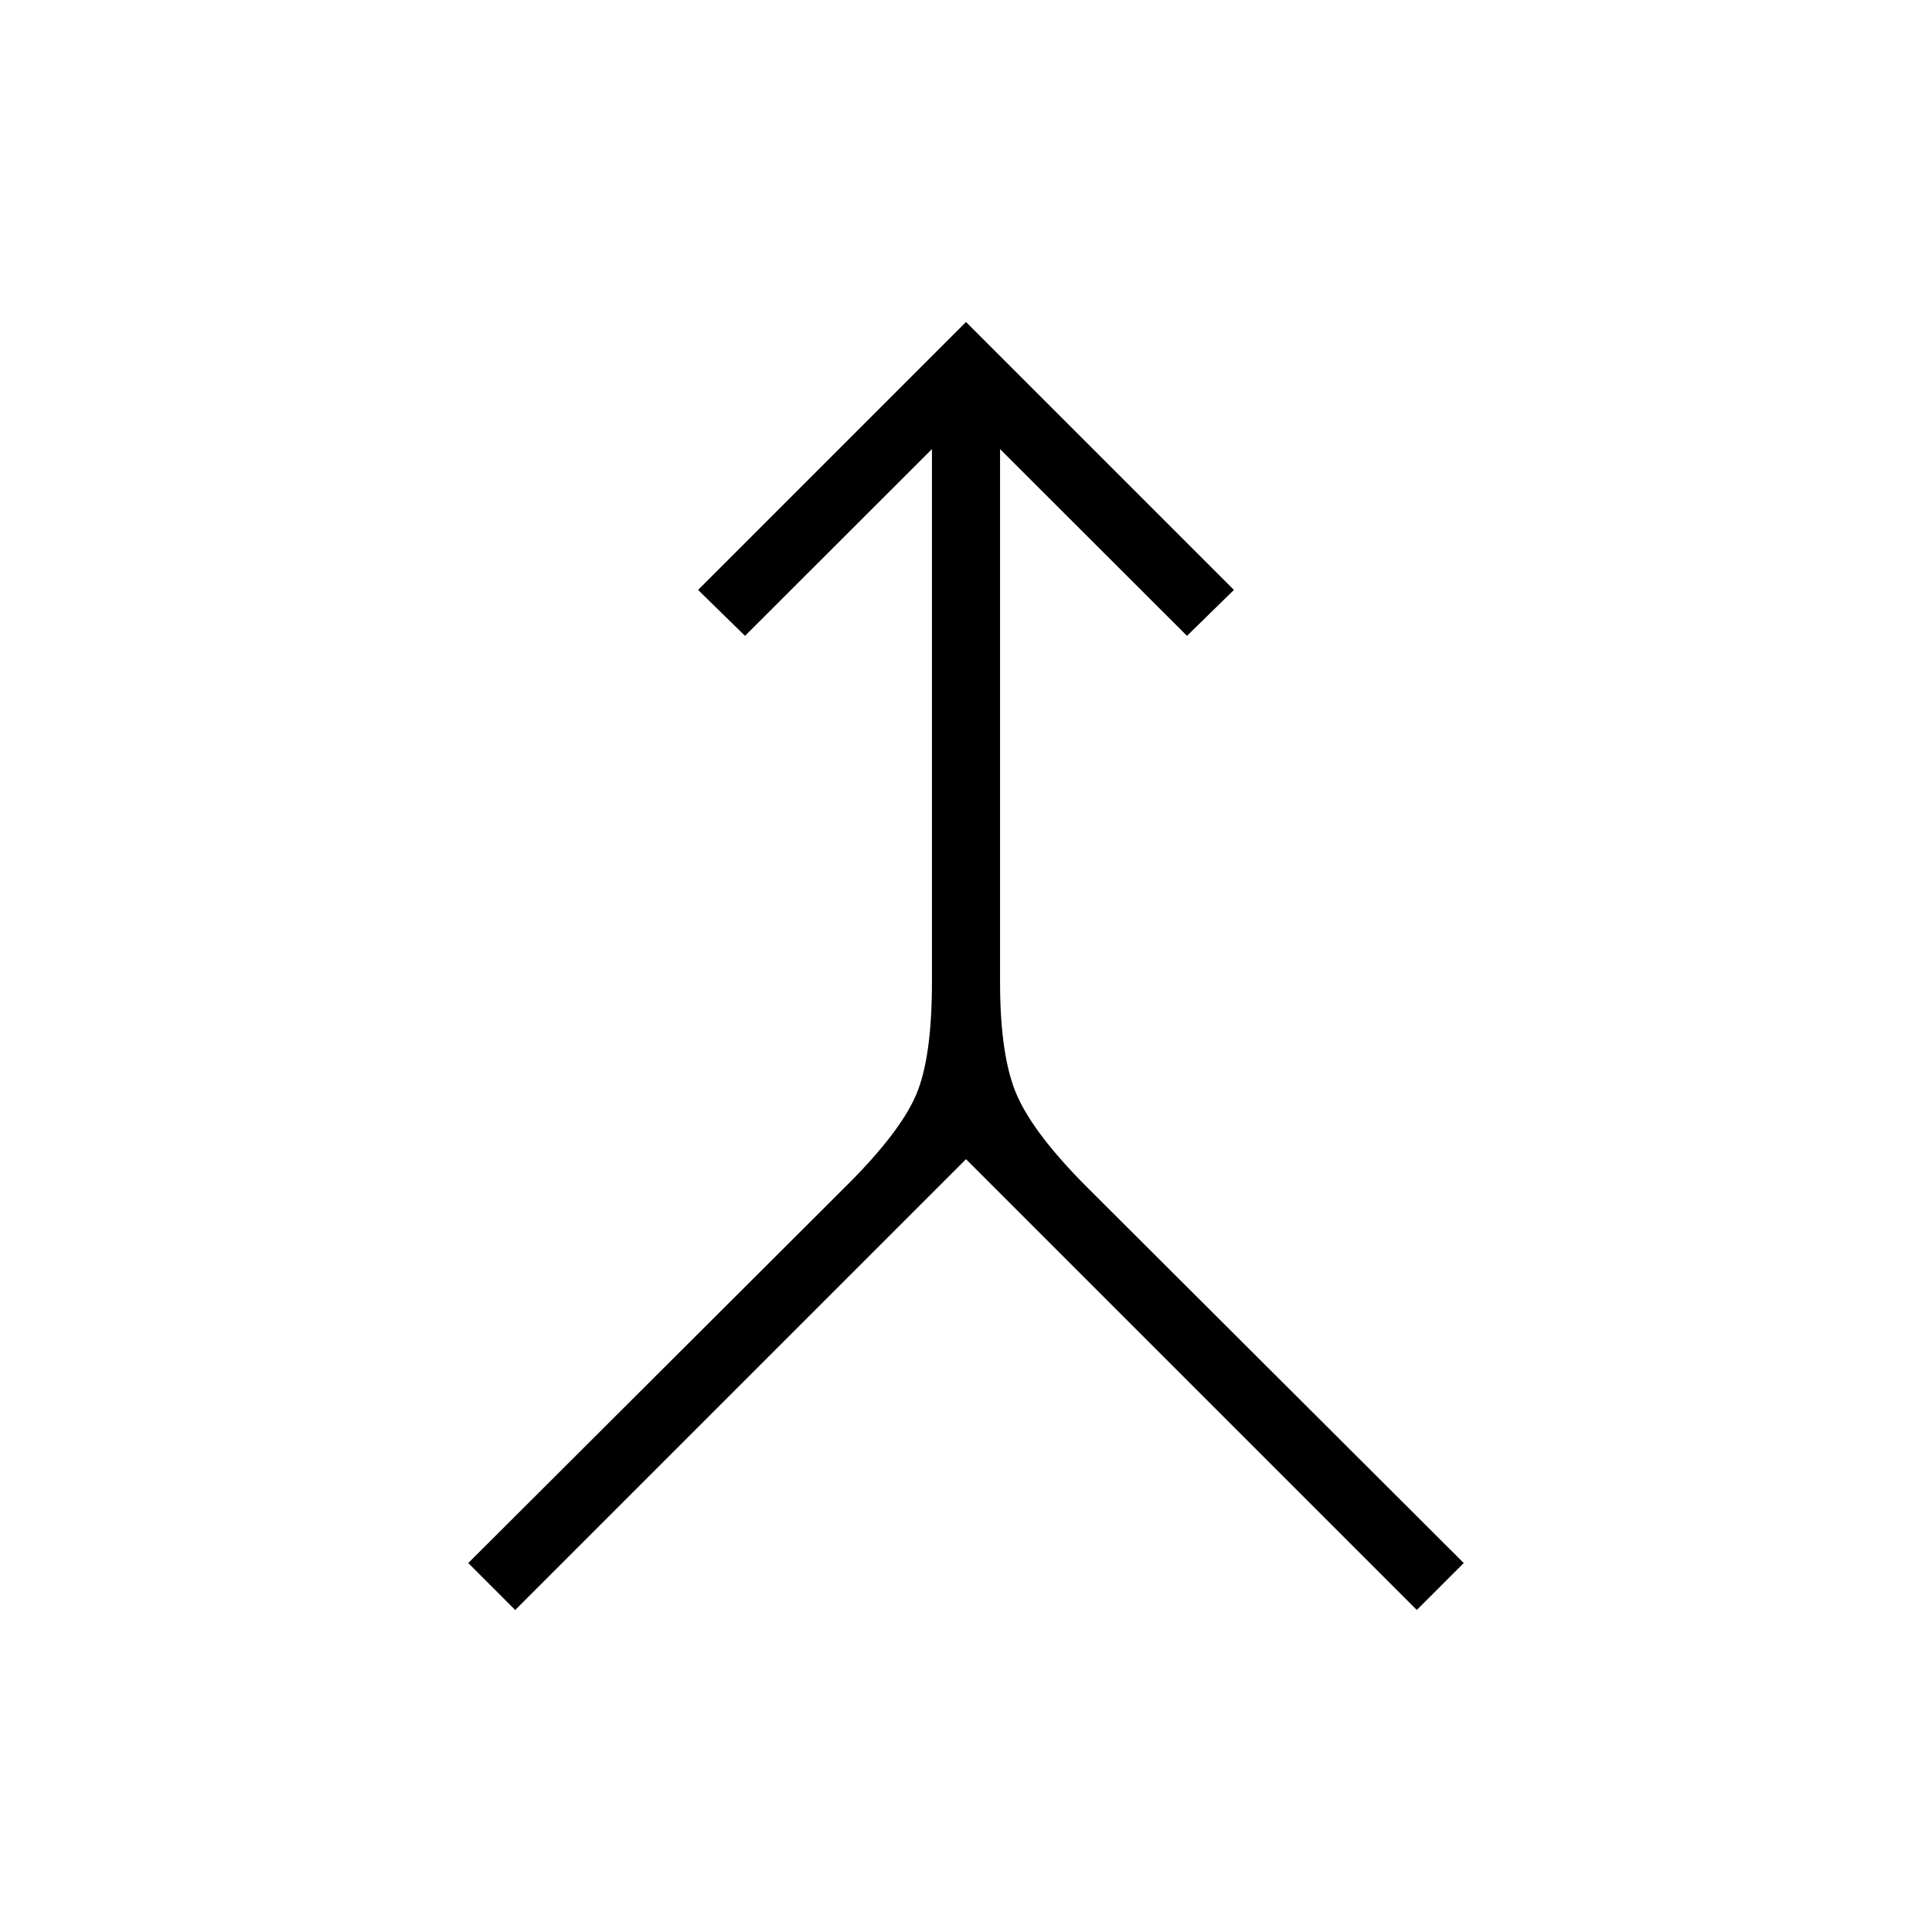 <svg xmlns="http://www.w3.org/2000/svg" height="40" viewBox="0 -960 960 960" width="40"><path d="m256-160-23.33-23.33 188.59-188.16q25.97-25.97 33.89-44.36 7.93-18.38 7.93-56.33v-264.67l-92.88 92.8-23.33-22.82L480-800l133.13 133.13-23.33 22.82-92.88-92.8v264.67q0 37.95 8.7 57.1 8.69 19.16 34.66 45.13l187.05 186.62L704-160 480-384 256-160Z"/></svg>